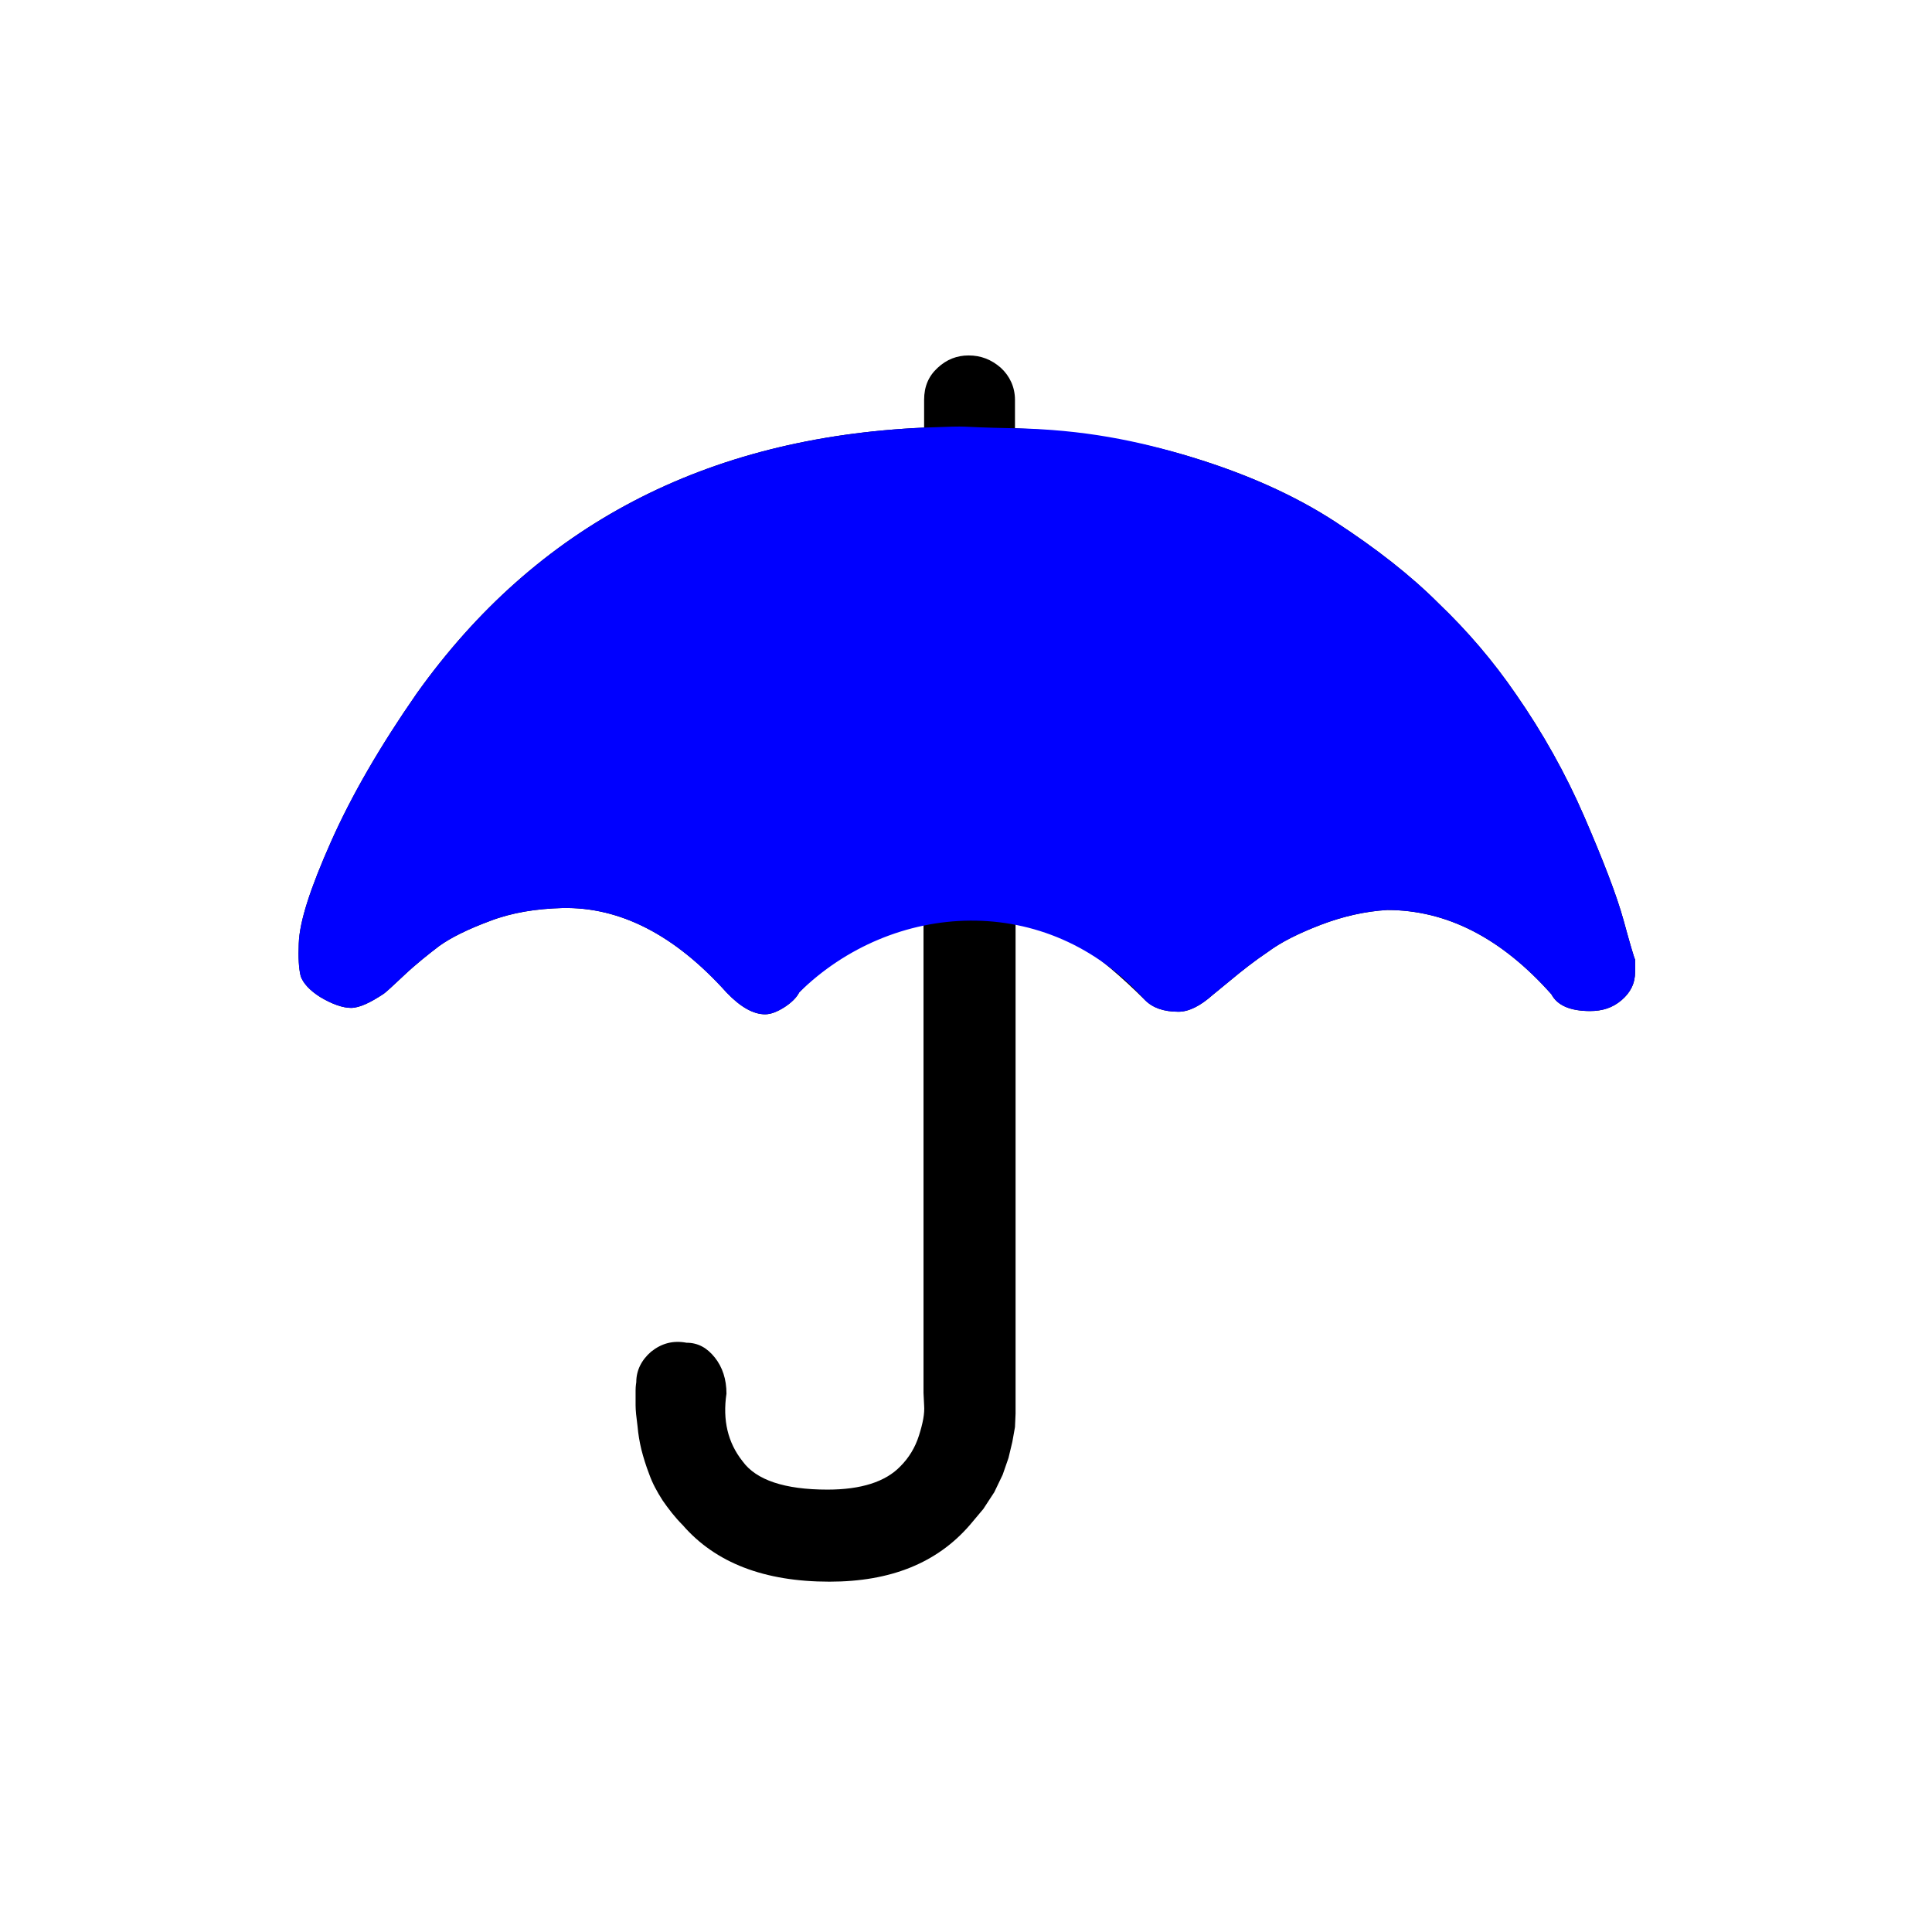 <?xml version="1.0" encoding="UTF-8" standalone="no"?>
<svg
   xmlns:dc="http://purl.org/dc/elements/1.1/"
   xmlns:cc="http://creativecommons.org/ns#"
   xmlns:rdf="http://www.w3.org/1999/02/22-rdf-syntax-ns#"
   xmlns:svg="http://www.w3.org/2000/svg"
   xmlns="http://www.w3.org/2000/svg"
   xmlns:sodipodi="http://sodipodi.sourceforge.net/DTD/sodipodi-0.dtd"
   xmlns:inkscape="http://www.inkscape.org/namespaces/inkscape"
   width="100px"
   height="100px"
   viewBox="0 0 100 100"
   version="1.1"
   id="svg5"
   sodipodi:docname="wi-umbrella.svg"
   inkscape:version="1.0.2 (e86c870879, 2021-01-15)">
  <defs
     id="defs9" />
  <sodipodi:namedview
     pagecolor="#ffffff"
     bordercolor="#666666"
     borderopacity="1"
     objecttolerance="10"
     gridtolerance="10"
     guidetolerance="10"
     inkscape:pageopacity="0"
     inkscape:pageshadow="2"
     inkscape:window-width="1920"
     inkscape:window-height="1016"
     id="namedview7"
     showgrid="false"
     inkscape:zoom="8.0232703"
     inkscape:cx="83.741328"
     inkscape:cy="47.898978"
     inkscape:window-x="0"
     inkscape:window-y="0"
     inkscape:window-maximized="1"
     inkscape:current-layer="surface1" />
  <g
     id="surface1">
    <path
       style=" stroke:none;fill-rule:nonzero;fill:rgb(0%,0%,0%);fill-opacity:1;"
       d="M 15.465 48.832 C 15.5 47.699 16.066 45.965 17.133 43.566 C 18.199 41.168 19.668 38.633 21.566 35.898 C 27.766 27.199 36.535 22.633 47.832 22.133 L 47.832 20.699 C 47.832 20 48.066 19.465 48.535 19.035 C 49 18.602 49.535 18.398 50.133 18.398 C 50.766 18.398 51.301 18.602 51.801 19.035 C 52.266 19.465 52.535 20.035 52.535 20.699 L 52.535 22.168 C 55.801 22.301 58.867 22.801 61.699 23.668 C 64.535 24.535 67 25.633 69.102 27 C 71.199 28.367 73 29.766 74.465 31.234 C 75.965 32.668 77.301 34.234 78.465 35.934 C 79.832 37.898 81.035 40.035 82 42.266 C 82.965 44.5 83.668 46.301 84.035 47.633 C 84.398 48.965 84.602 49.633 84.633 49.668 L 84.633 50.301 C 84.633 50.898 84.398 51.367 83.934 51.766 C 83.465 52.168 82.934 52.332 82.301 52.332 C 81.266 52.332 80.602 52.035 80.301 51.465 C 77.699 48.535 74.867 47.102 71.801 47.102 C 70.668 47.168 69.5 47.434 68.367 47.867 C 67.234 48.301 66.301 48.766 65.633 49.266 C 64.934 49.734 64.301 50.234 63.699 50.734 C 63.102 51.234 62.801 51.465 62.766 51.5 C 62.133 52.066 61.535 52.367 61 52.367 C 60.234 52.367 59.668 52.168 59.266 51.766 C 56.832 49.332 54.633 47.867 52.566 47.367 L 52.566 73.168 L 52.535 73.867 L 52.398 74.633 L 52.199 75.465 L 51.898 76.332 L 51.465 77.234 L 50.898 78.102 L 50.199 78.934 C 48.5 80.898 46.102 81.867 42.934 81.867 C 39.566 81.867 37.035 80.898 35.332 78.934 C 34.934 78.535 34.602 78.102 34.301 77.668 C 34 77.199 33.766 76.766 33.602 76.301 C 33.434 75.867 33.301 75.434 33.199 75.035 C 33.102 74.633 33.035 74.234 33 73.832 C 32.934 73.332 32.898 73 32.898 72.734 C 32.898 72.465 32.898 72.199 32.898 71.965 C 32.898 71.734 32.934 71.566 32.934 71.535 C 32.934 70.934 33.199 70.398 33.699 69.965 C 34.234 69.535 34.832 69.367 35.535 69.5 C 36.133 69.5 36.602 69.766 37 70.266 C 37.398 70.766 37.602 71.398 37.602 72.133 C 37.398 73.5 37.668 74.668 38.434 75.633 C 39.133 76.602 40.602 77.102 42.832 77.102 C 44.566 77.102 45.832 76.699 46.602 75.898 C 47.035 75.465 47.367 74.934 47.566 74.301 C 47.766 73.668 47.867 73.168 47.832 72.734 L 47.801 72.102 L 47.801 47.566 C 45.367 48.168 43.199 49.434 41.367 51.367 C 41.234 51.633 40.965 51.898 40.602 52.133 C 40.234 52.367 39.898 52.5 39.602 52.5 C 39 52.5 38.332 52.133 37.602 51.367 C 34.934 48.398 32.102 46.934 29.102 47 C 27.766 47.035 26.5 47.234 25.367 47.668 C 24.199 48.102 23.332 48.535 22.734 48.965 C 22.168 49.398 21.535 49.898 20.934 50.465 C 20.332 51.035 19.965 51.367 19.867 51.434 C 19.168 51.898 18.602 52.168 18.168 52.168 C 17.734 52.168 17.168 51.965 16.566 51.602 C 16.035 51.266 15.699 50.898 15.566 50.535 C 15.465 50.133 15.434 49.566 15.465 48.832 Z M 22.434 44.102 C 24.699 42.898 26.832 42.332 28.832 42.332 L 29.102 42.332 C 32.934 42.332 36.434 43.801 39.602 46.766 C 40.867 45.668 42.398 44.699 44.234 43.832 C 46.035 42.965 48 42.465 50.133 42.332 L 50.398 42.332 C 54.234 42.332 57.734 43.801 60.898 46.766 C 62.168 45.668 63.699 44.699 65.535 43.832 C 67.332 42.965 69.301 42.465 71.434 42.332 L 71.734 42.332 C 73.602 42.332 75.566 42.832 77.566 43.801 C 76.102 40.934 75.102 39.102 74.633 38.266 C 68.668 30.465 60.398 26.566 49.867 26.566 C 44.602 26.566 39.898 27.566 35.734 29.566 C 31.602 31.566 28.199 34.465 25.566 38.266 C 24.801 39.398 23.734 41.367 22.434 44.102 Z M 22.434 44.102 "
       id="path2" />
    <path
       style="fill:#0000ff;fill-opacity:1;fill-rule:nonzero;stroke:none"
       d="m 15.465,48.832 c 0.035,-1.133 0.602,-2.867 1.668,-5.266 1.066,-2.398 2.535,-4.934 4.434,-7.668 6.199,-8.699 14.969,-13.266 26.266,-13.766 2.892,-0.107 1.176,-0.033 4.703,0.035 3.527,0.068 6.332,0.633 9.164,1.5 C 64.535,24.535 67,25.633 69.102,27 71.199,28.367 73,29.766 74.465,31.234 c 1.5,1.434 2.836,3 4,4.699 1.367,1.965 2.57,4.102 3.535,6.332 0.965,2.234 1.668,4.035 2.035,5.367 0.363,1.332 0.566,2 0.598,2.035 v 0.633 c 0,0.598 -0.234,1.066 -0.699,1.465 -0.469,0.402 -1,0.566 -1.633,0.566 -1.035,0 -1.699,-0.297 -2,-0.867 -2.602,-2.93 -5.434,-4.363 -8.5,-4.363 -1.133,0.066 -2.301,0.332 -3.434,0.766 -1.133,0.434 -2.066,0.898 -2.734,1.398 -0.699,0.469 -1.332,0.969 -1.934,1.469 -0.598,0.5 -0.898,0.73 -0.934,0.766 -0.633,0.566 -1.23,0.867 -1.766,0.867 -0.766,0 -1.332,-0.199 -1.734,-0.602 -5.084,-5.714 -13.095,-5.122 -17.898,-0.398 -0.133,0.266 -0.402,0.531 -0.766,0.766 -0.367,0.234 -0.703,0.367 -1,0.367 -0.602,0 -1.27,-0.367 -2,-1.133 -2.668,-2.969 -5.5,-4.434 -8.5,-4.367 -1.336,0.035 -2.602,0.234 -3.734,0.668 -1.168,0.434 -2.035,0.867 -2.633,1.297 -0.566,0.434 -1.199,0.934 -1.801,1.5 -0.602,0.57 -0.969,0.902 -1.066,0.969 -0.699,0.465 -1.266,0.734 -1.699,0.734 -0.434,0 -1,-0.203 -1.602,-0.566 -0.531,-0.336 -0.867,-0.703 -1,-1.066 -0.102,-0.402 -0.133,-0.969 -0.102,-1.703 z"
       id="path2-3" />
    <path
       style="fill:#0000ff;fill-opacity:1;fill-rule:nonzero;stroke:none"
       d="m 22.434,44.102 c 2.266,-1.203 4.398,-1.77 6.398,-1.77 h 0.27 c 3.832,0 7.332,1.469 10.5,4.434 1.266,-1.098 2.797,-2.066 4.633,-2.934 1.801,-0.867 3.766,-1.367 5.898,-1.5 h 0.266 c 3.836,0 7.336,1.469 10.5,4.434 1.27,-1.098 2.801,-2.066 4.637,-2.934 1.797,-0.867 3.766,-1.367 5.898,-1.5 h 0.301 c 1.867,0 3.832,0.5 5.832,1.469 -1.465,-2.867 -2.465,-4.699 -2.934,-5.535 -5.965,-7.801 -14.234,-11.699 -24.766,-11.699 -5.266,0 -9.969,1 -14.133,3 -4.133,2 -7.535,4.898 -10.168,8.699 -0.766,1.133 -1.832,3.102 -3.133,5.836 z"
       id="path41" />
  </g>
</svg>
